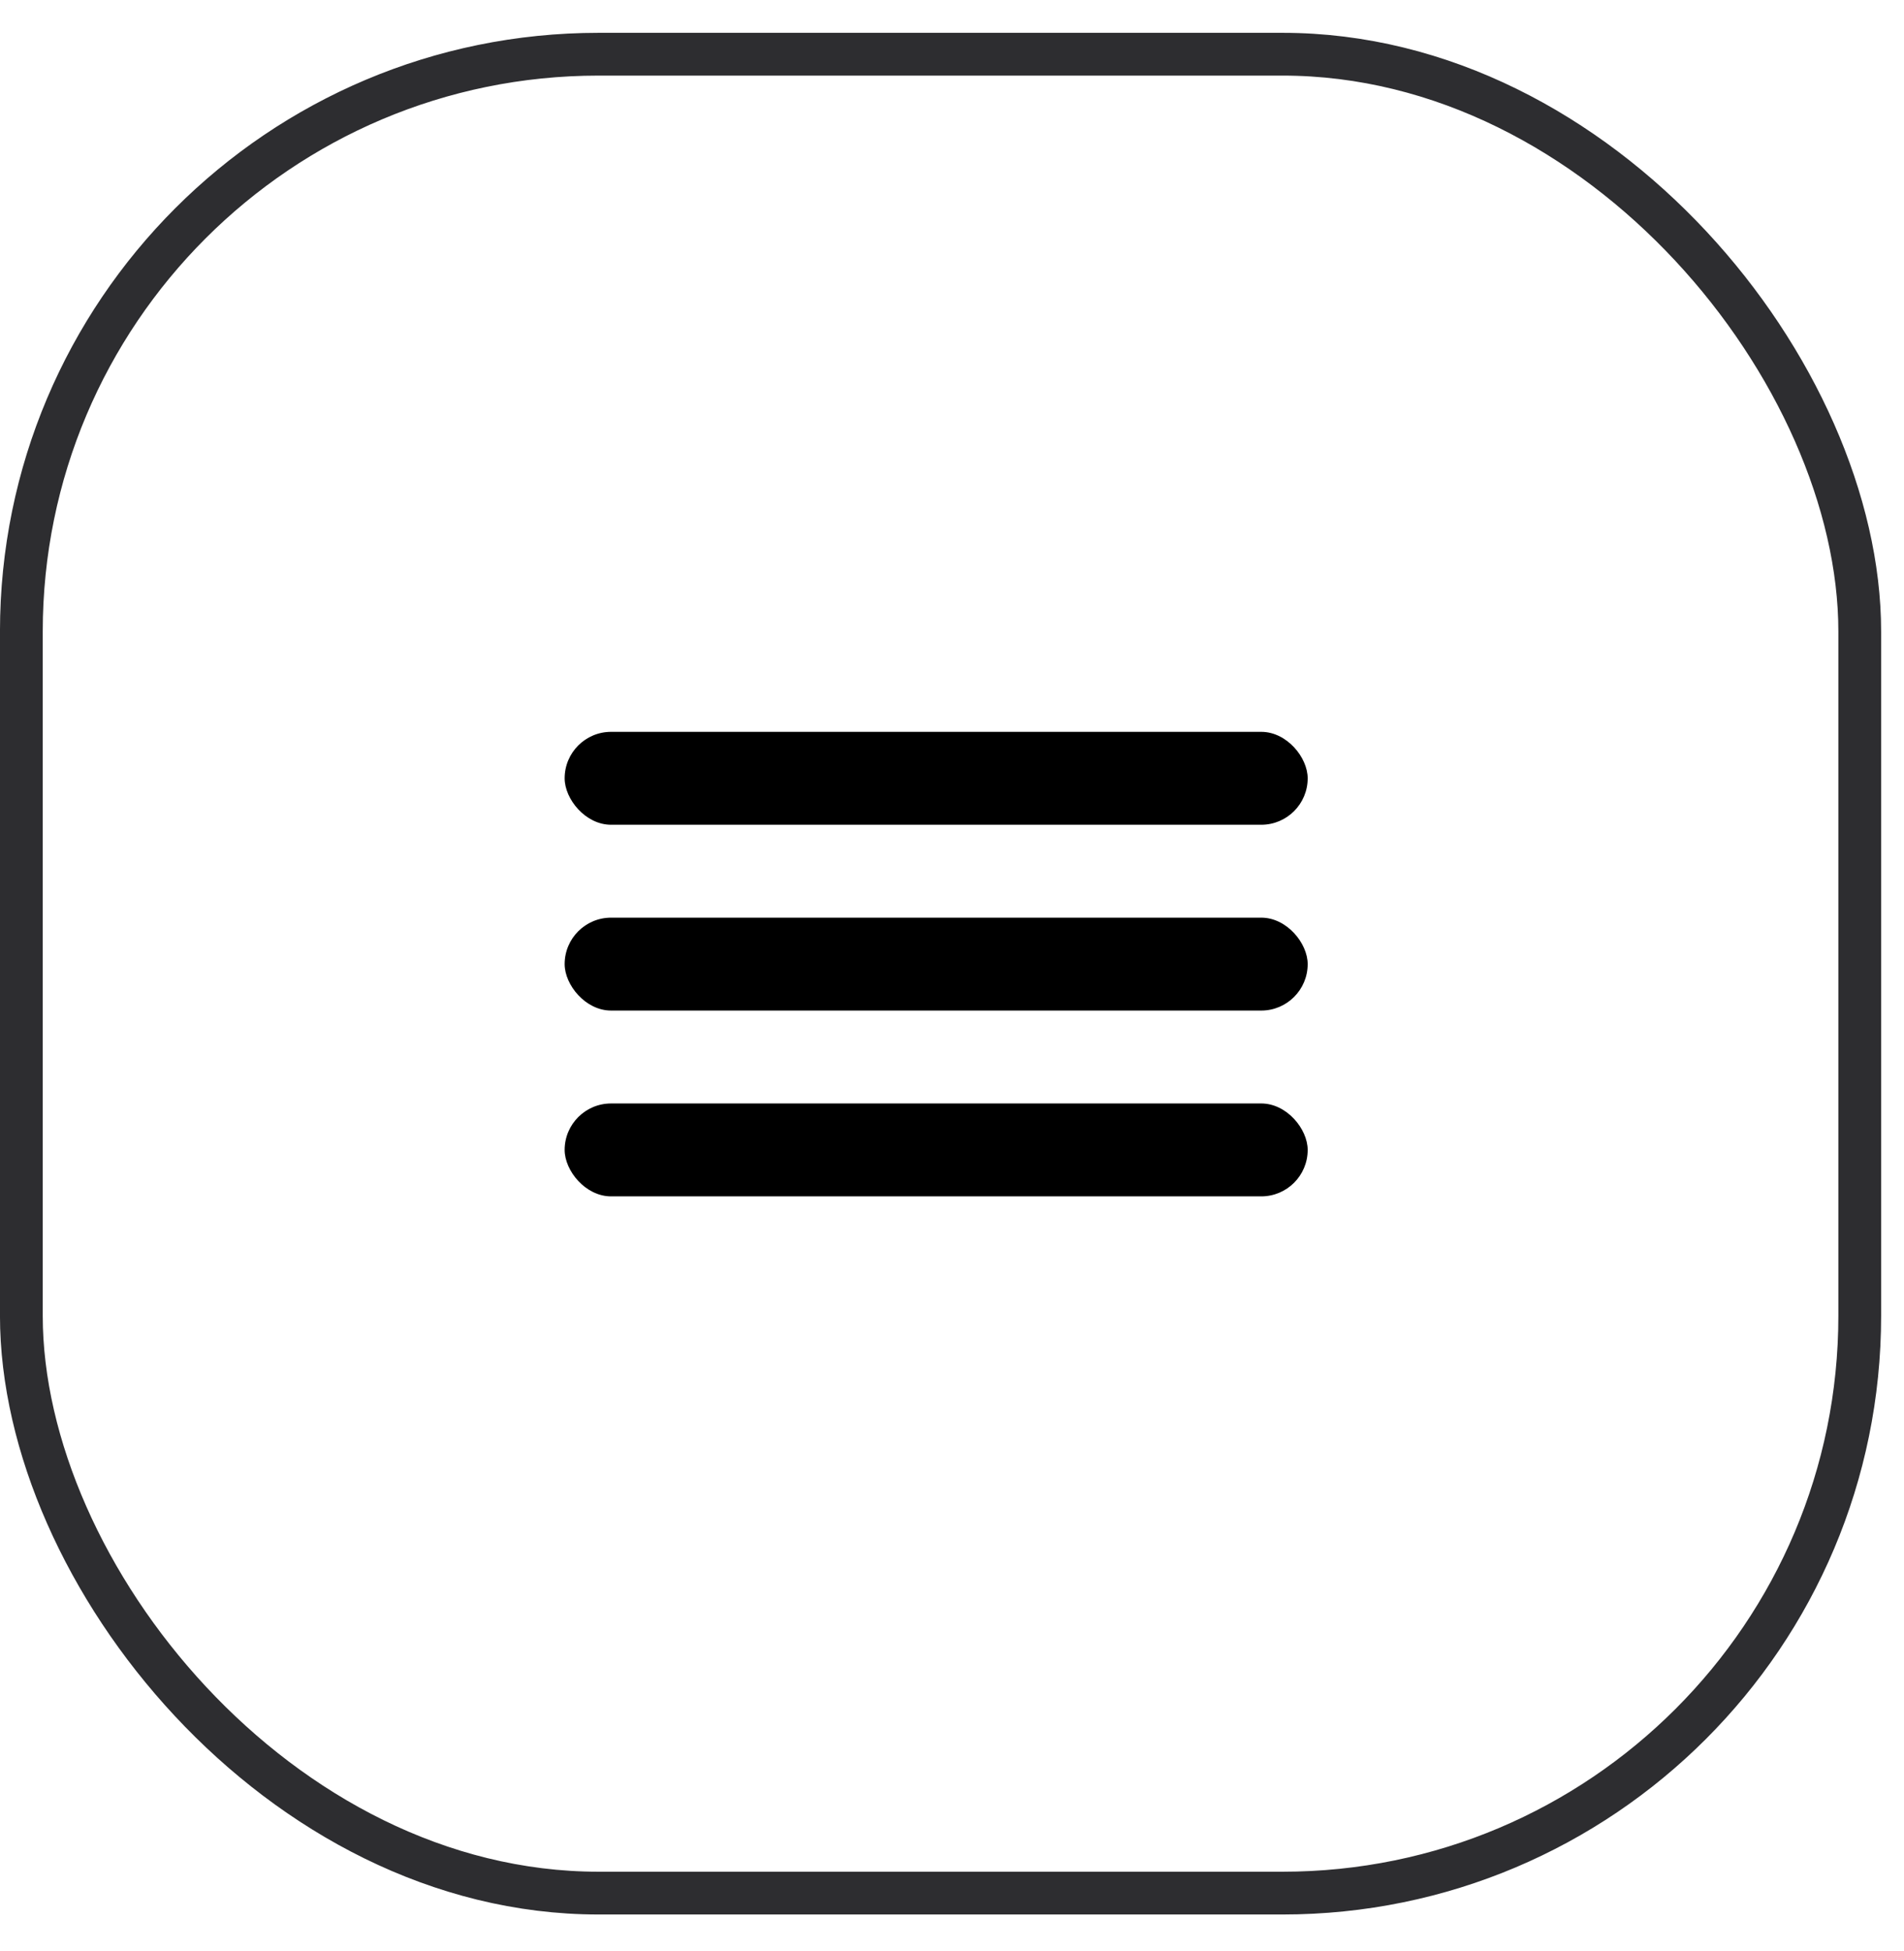 <svg width="41" height="42" viewBox="0 0 41 42" fill="none" xmlns="http://www.w3.org/2000/svg">
<rect x="0.46" y="1.167" width="39.587" height="39.587" rx="12.429" stroke="#2D2D30" stroke-width="0.921"/>
<rect x="12.159" y="15.755" width="16" height="2" rx="1" fill="black"/>
<rect x="12.159" y="19.755" width="16" height="2" rx="1" fill="black"/>
<rect x="12.159" y="23.755" width="16" height="2" rx="1" fill="black"/>
</svg>
